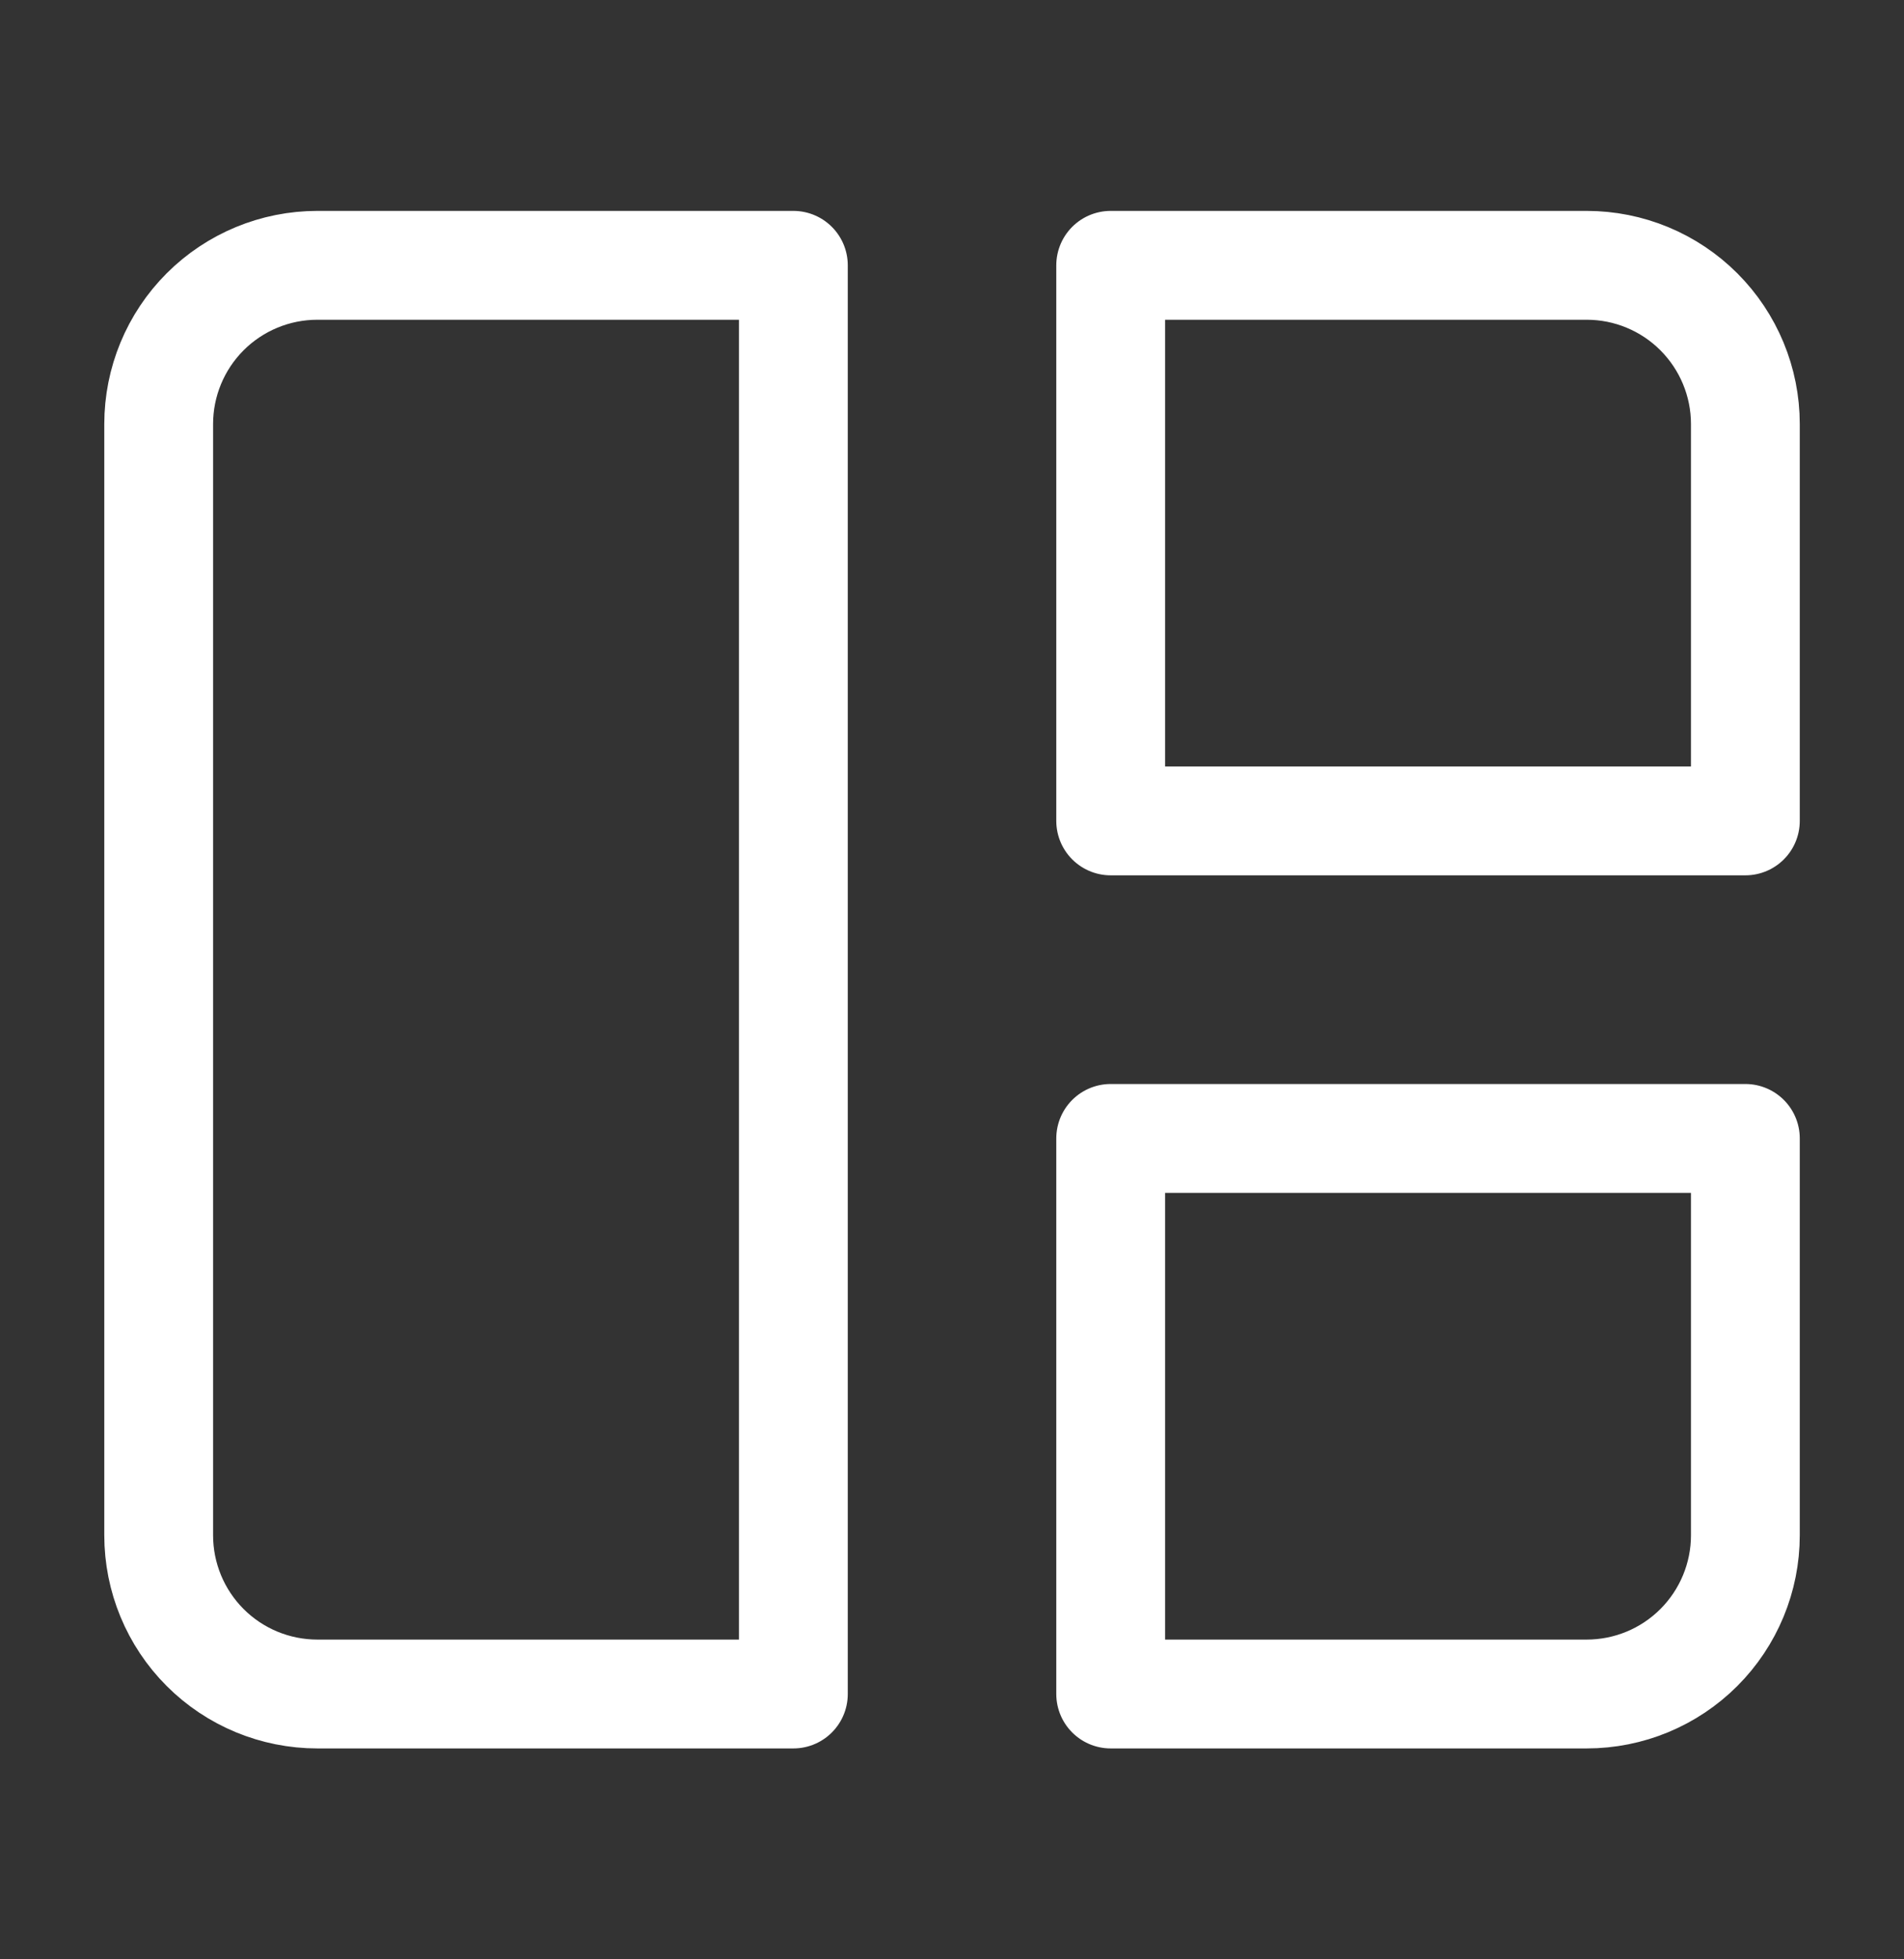 <svg width="35" height="36" viewBox="0 0 35 36" fill="none" xmlns="http://www.w3.org/2000/svg">
<rect x="0" y="0" width="35" height="36" fill="#333333" stroke="none"/>
<path d="M2.917 7.792C2.917 7.018 3.224 6.276 3.771 5.729C4.318 5.182 5.06 4.875 5.834 4.875H14.584V31.125H5.834C5.06 31.125 4.318 30.818 3.771 30.271C3.224 29.724 2.917 28.982 2.917 28.208V7.792ZM20.417 4.875H29.167C29.941 4.875 30.682 5.182 31.229 5.729C31.776 6.276 32.084 7.018 32.084 7.792V15.083H20.417V4.875ZM20.417 20.917H32.084V28.208C32.084 28.982 31.776 29.724 31.229 30.271C30.682 30.818 29.941 31.125 29.167 31.125H20.417V20.917Z" stroke="white" stroke-width="2" stroke-linecap="round" stroke-linejoin="round"/>
</svg>
